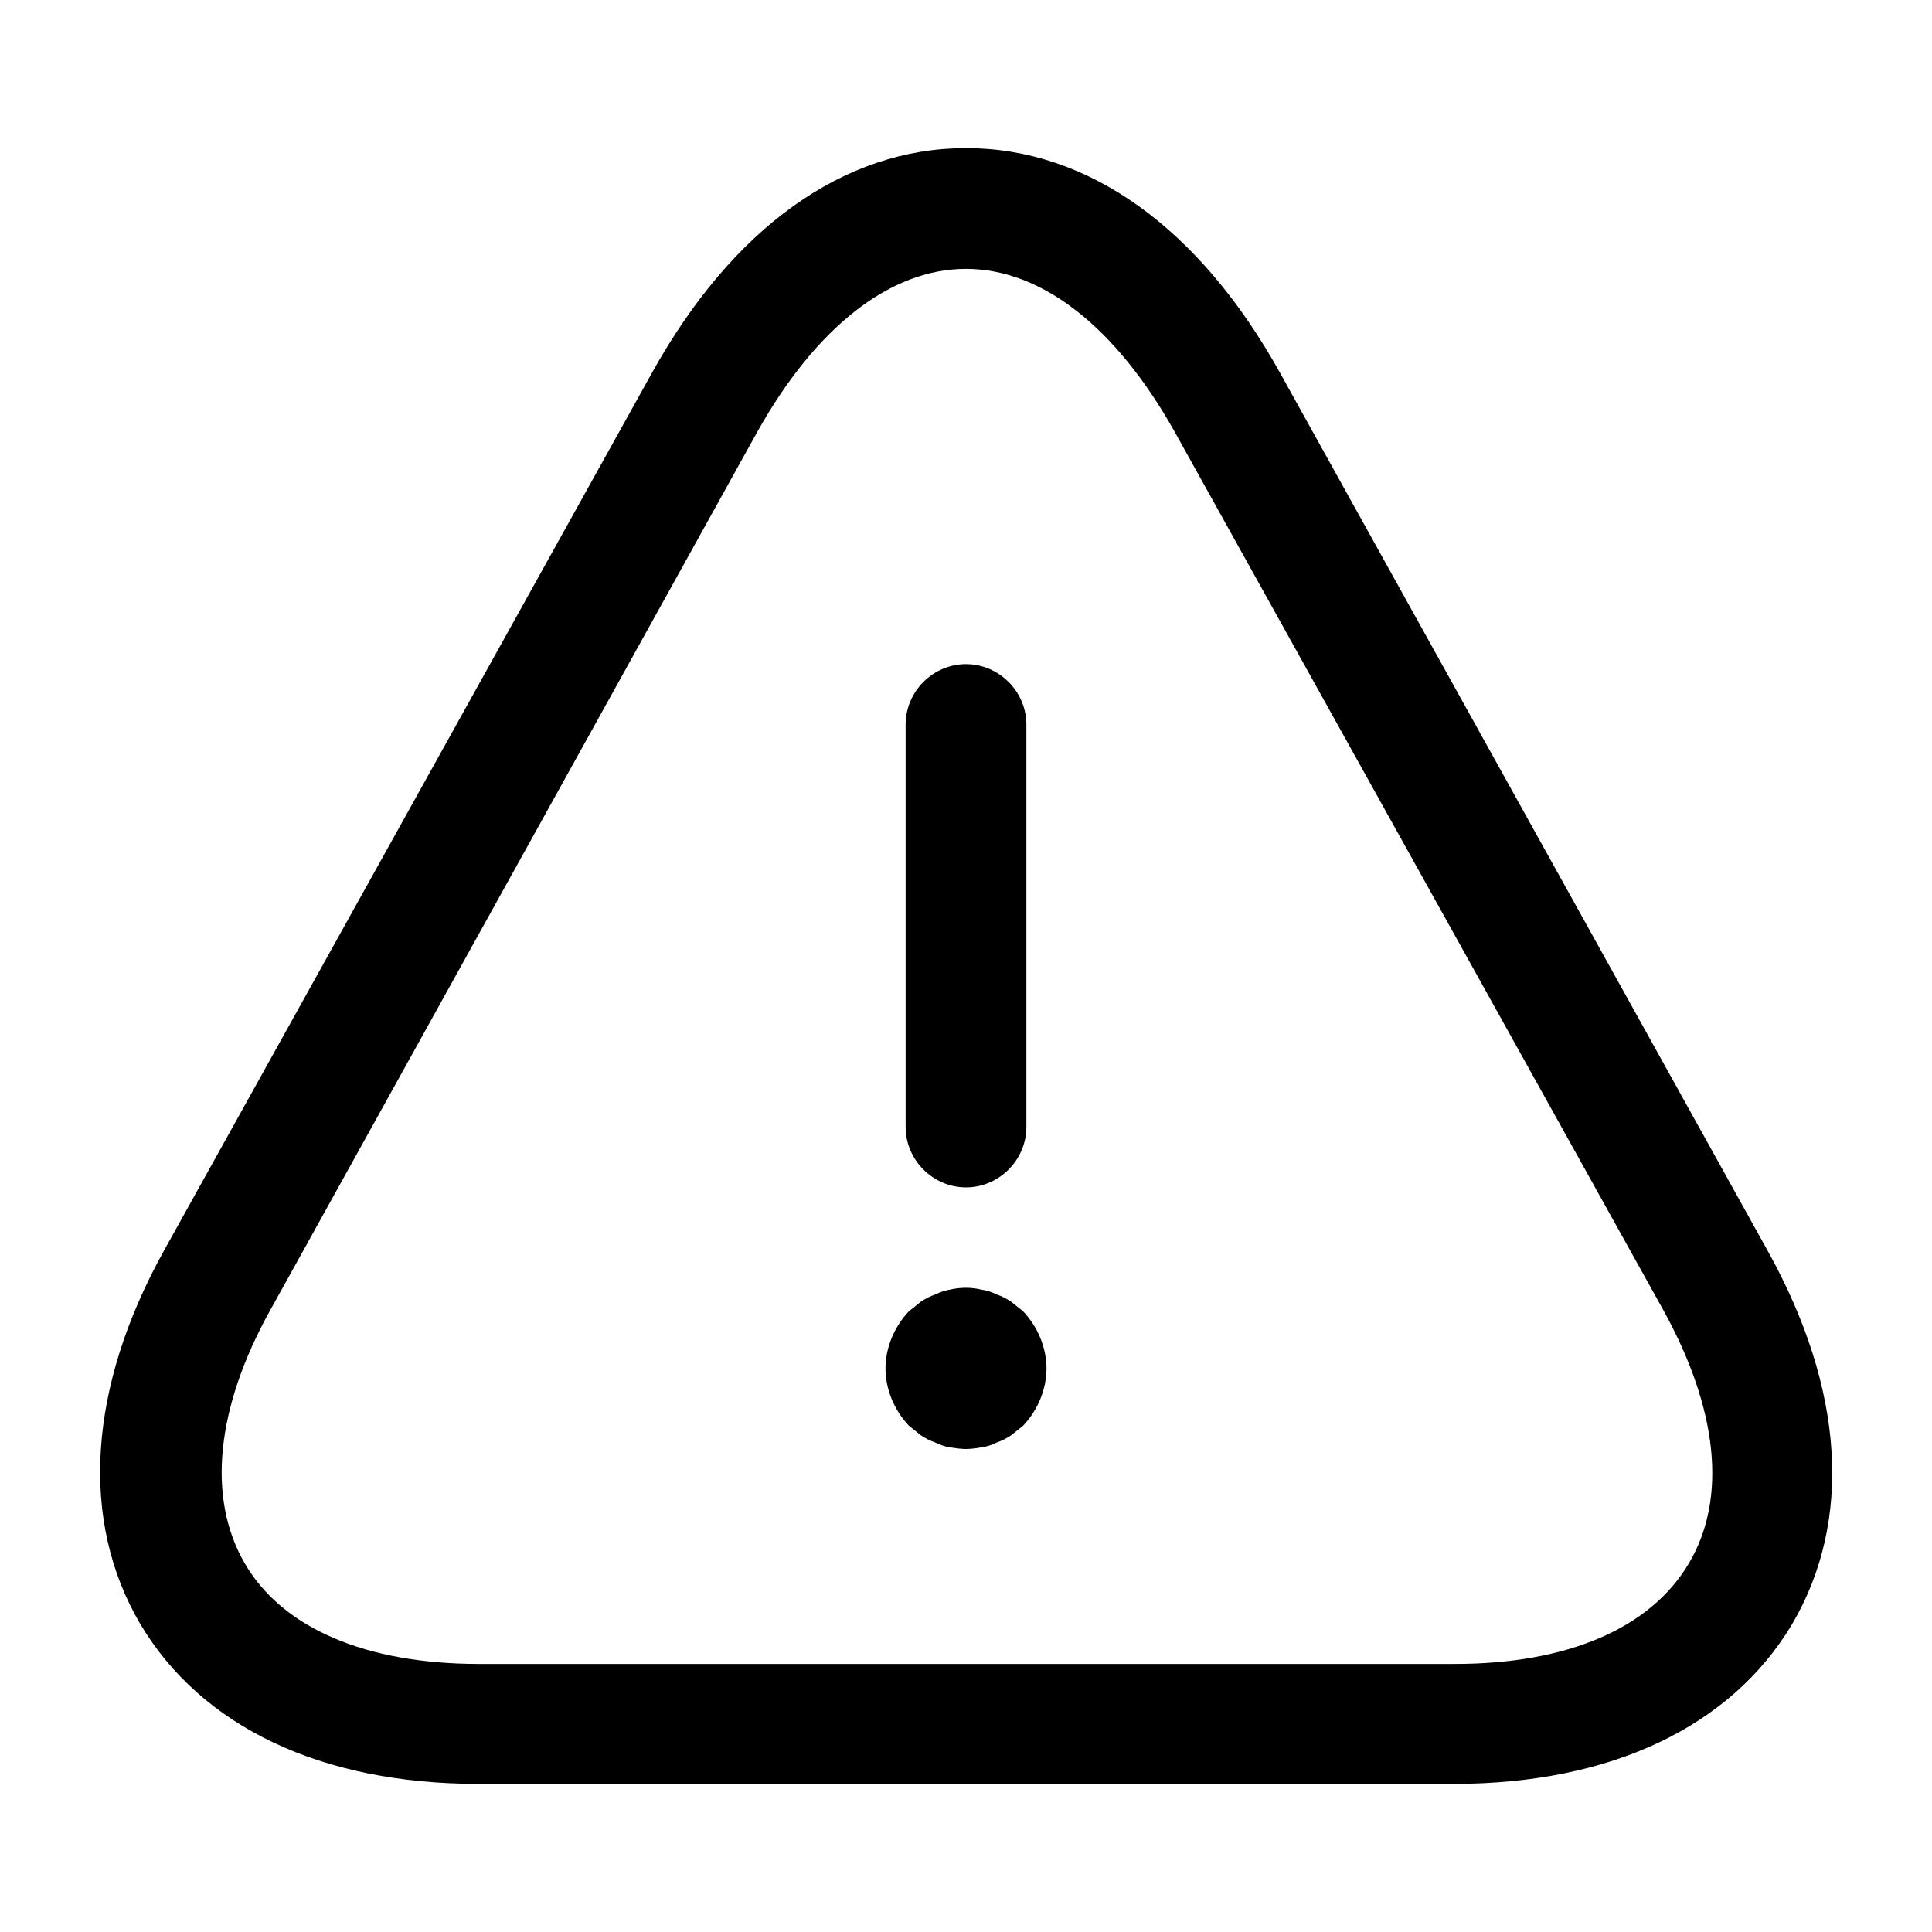 <?xml version="1.0" encoding="UTF-8"?>
<svg width="24" height="24" viewBox="0 0 24 24" xmlns="http://www.w3.org/2000/svg">
 <path d="m12 14.75c-0.41 0-0.75-0.34-0.75-0.75v-5c0-0.41 0.34-0.75 0.75-0.75s0.75 0.34 0.75 0.75v5c0 0.41-0.34 0.75-0.75 0.75z"/>
 <path d="m12 18c-0.06 0-0.13-0.01-0.2-0.02-0.06-0.01-0.12-0.03-0.18-0.06-0.06-0.02-0.12-0.05-0.18-0.09l-0.15-0.12c-0.18-0.19-0.29-0.45-0.29-0.71s0.11-0.52 0.29-0.71l0.15-0.12c0.06-0.04 0.12-0.07 0.18-0.09 0.06-0.03 0.12-0.05 0.18-0.06 0.13-0.03 0.27-0.03 0.39 0 0.07 0.01 0.13 0.03 0.19 0.06 0.06 0.02 0.12 0.05 0.18 0.09l0.15 0.12c0.18 0.19 0.29 0.45 0.29 0.71s-0.11 0.52-0.29 0.71l-0.15 0.12c-0.06 0.04-0.12 0.07-0.18 0.09-0.06 0.03-0.12 0.05-0.19 0.06-0.06 0.01-0.13 0.02-0.19 0.02z"/>
 <path d="m18.06 22.16h-12.12c-1.95 0-3.44-0.71-4.2-1.99-0.75-1.28-0.65-2.93 0.3-4.64l6.06-10.9c1-1.8 2.38-2.79 3.9-2.79s2.9 0.99 3.9 2.79l6.06 10.91c0.95 1.71 1.06 3.35 0.3 4.64-0.76 1.27-2.25 1.98-4.2 1.98zm-6.06-18.82c-0.94 0-1.86 0.72-2.59 2.02l-6.05 10.91c-0.68 1.22-0.79 2.34-0.32 3.15s1.51 1.25 2.91 1.25h12.12c1.4 0 2.43-0.44 2.91-1.25s0.36-1.92-0.32-3.15l-6.07-10.91c-0.73-1.3-1.65-2.02-2.59-2.02z"/>
</svg>
